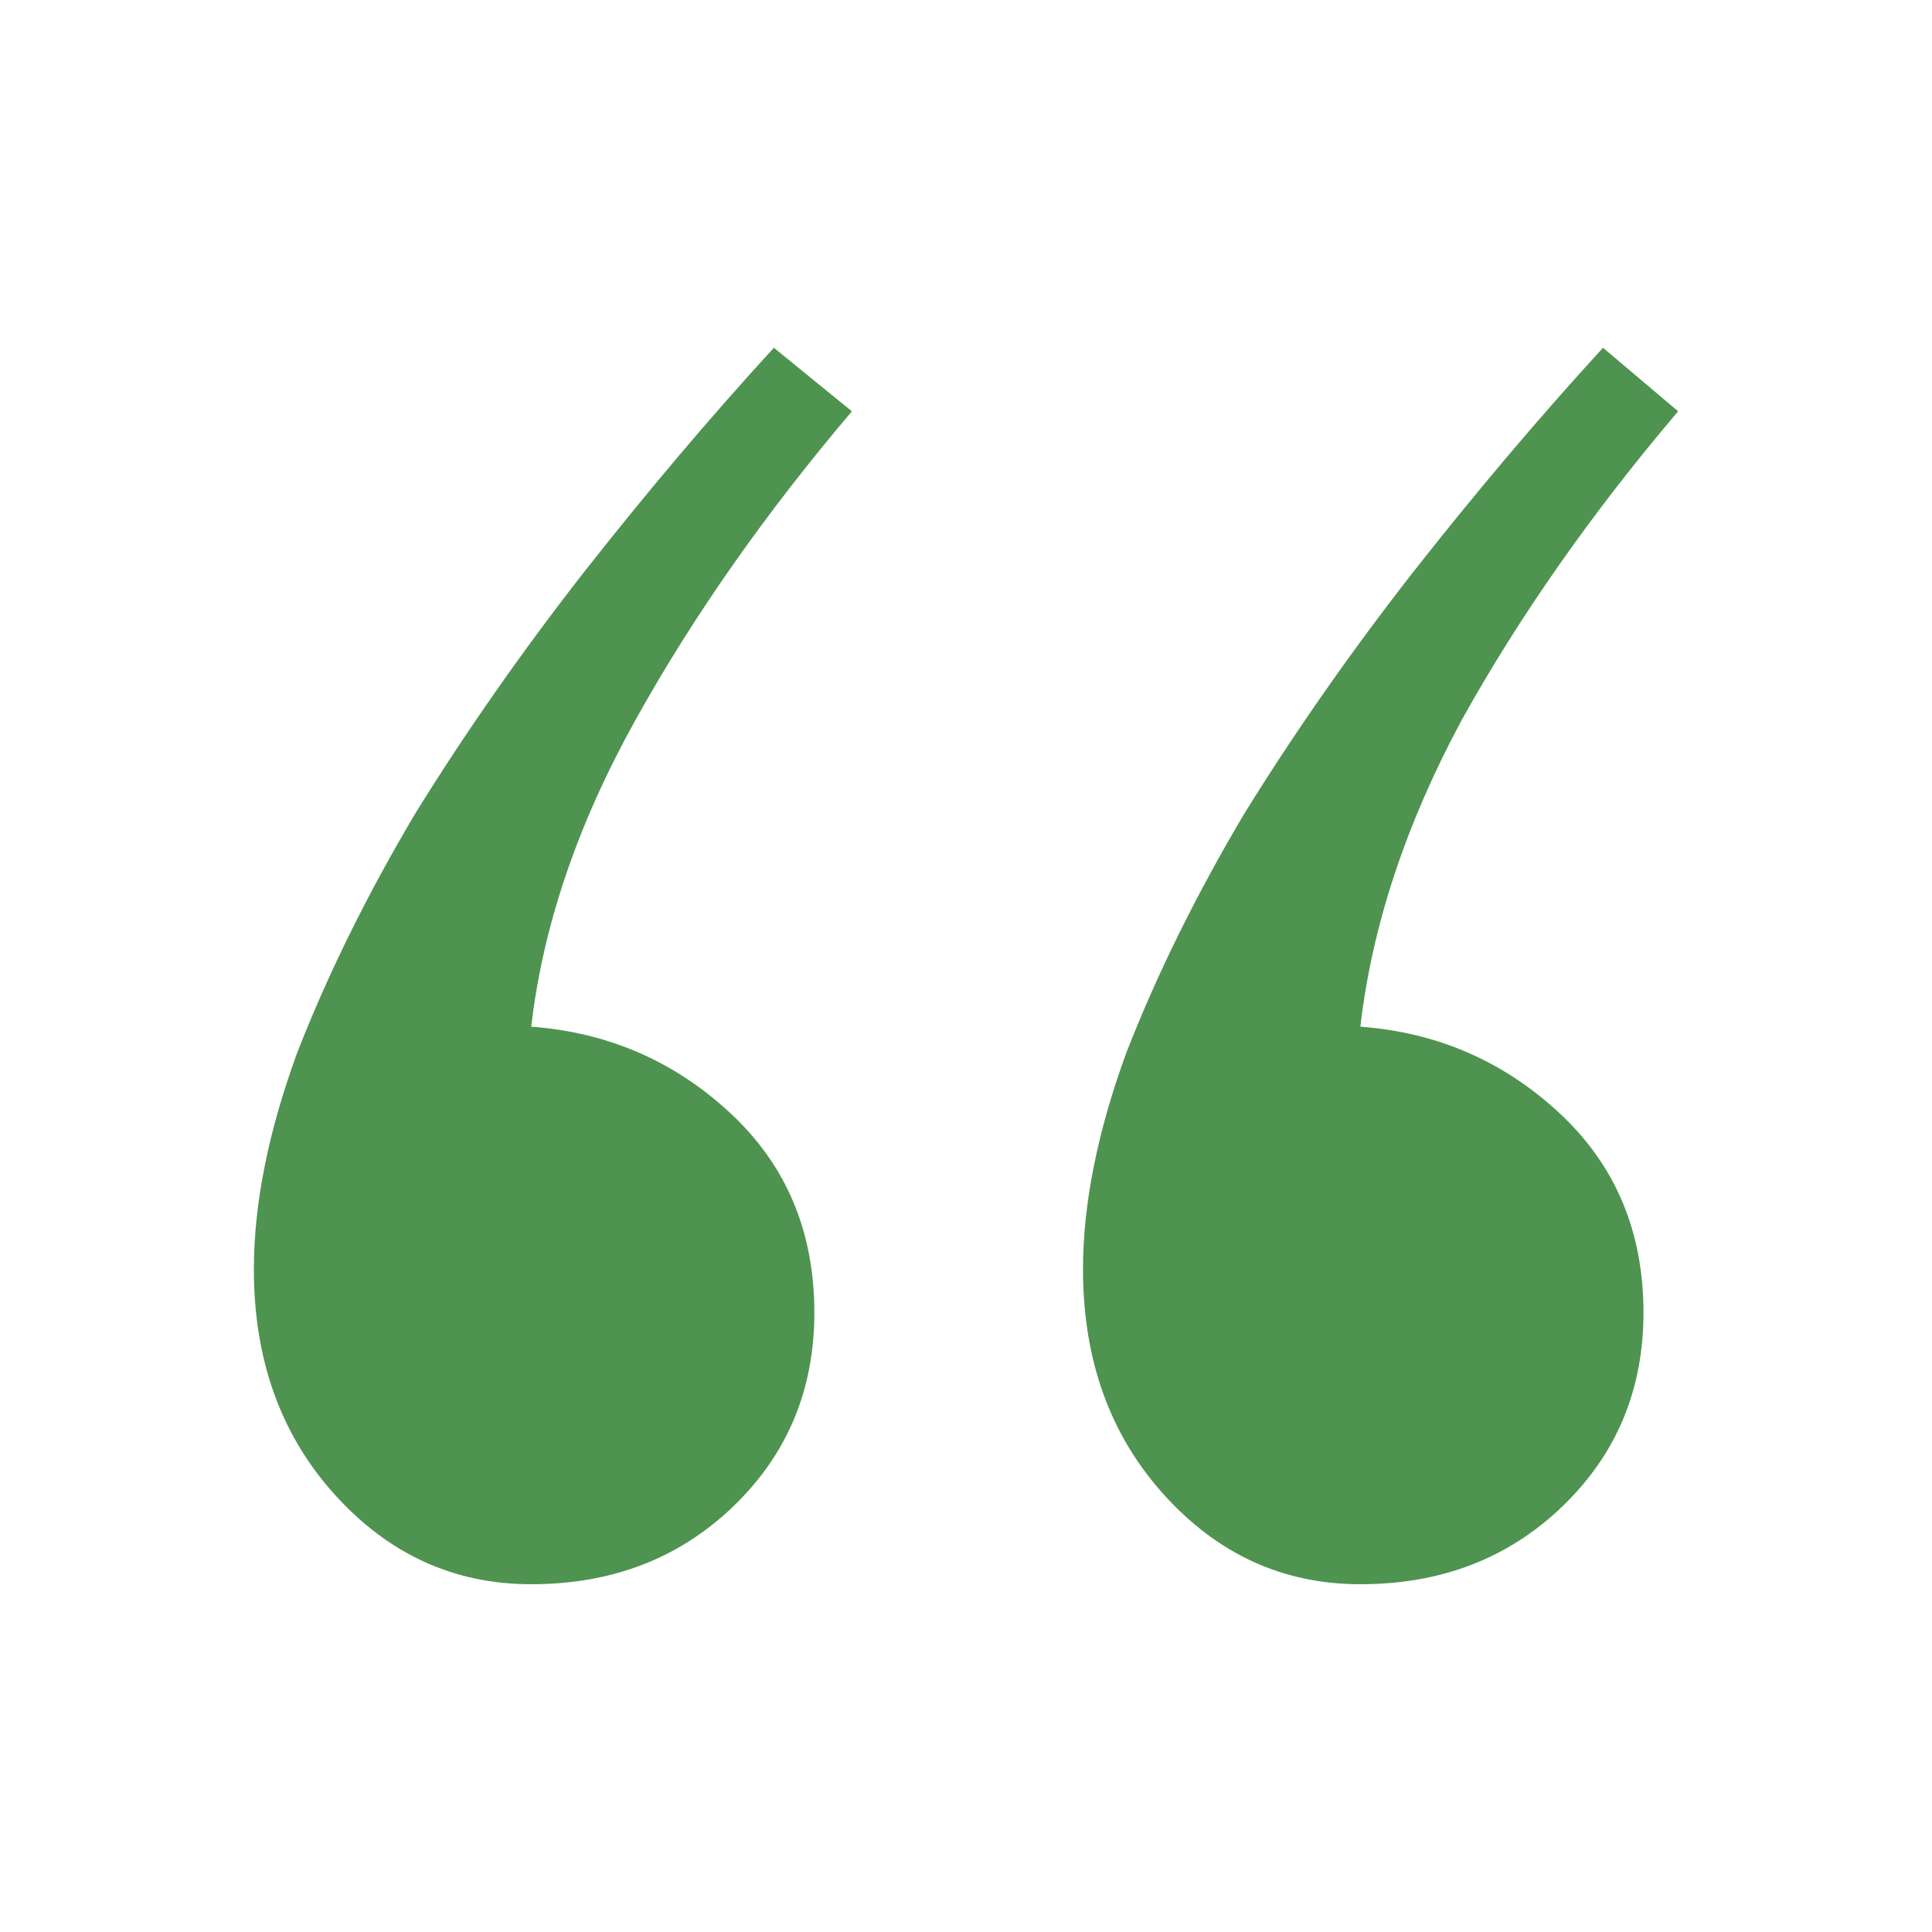 <svg width="57" height="57" viewBox="0 0 57 57" fill="none" xmlns="http://www.w3.org/2000/svg">
<path d="M24.026 38.728C24.026 41.001 23.23 42.904 21.639 44.438C20.048 45.973 18.059 46.74 15.673 46.74C13.4 46.74 11.468 45.859 9.877 44.097C8.286 42.336 7.49 40.12 7.49 37.449C7.49 35.517 7.916 33.386 8.769 31.057C9.678 28.727 10.843 26.369 12.263 23.982C13.741 21.596 15.389 19.238 17.207 16.908C19.082 14.521 20.957 12.305 22.832 10.26L25.134 12.135C22.577 15.146 20.446 18.186 18.741 21.255C17.036 24.323 16.014 27.335 15.673 30.29C17.946 30.46 19.906 31.312 21.554 32.847C23.202 34.381 24.026 36.341 24.026 38.728ZM48.488 38.728C48.488 41.001 47.692 42.904 46.101 44.438C44.51 45.973 42.521 46.74 40.135 46.74C37.862 46.74 35.93 45.859 34.339 44.097C32.748 42.336 31.952 40.12 31.952 37.449C31.952 35.517 32.379 33.386 33.231 31.057C34.14 28.727 35.305 26.369 36.725 23.982C38.203 21.596 39.851 19.238 41.669 16.908C43.544 14.521 45.419 12.305 47.294 10.26L49.51 12.135C46.953 15.146 44.823 18.186 43.118 21.255C41.47 24.323 40.476 27.335 40.135 30.29C42.408 30.46 44.368 31.312 46.016 32.847C47.664 34.381 48.488 36.341 48.488 38.728Z" fill="#4F9351"/>
</svg>
